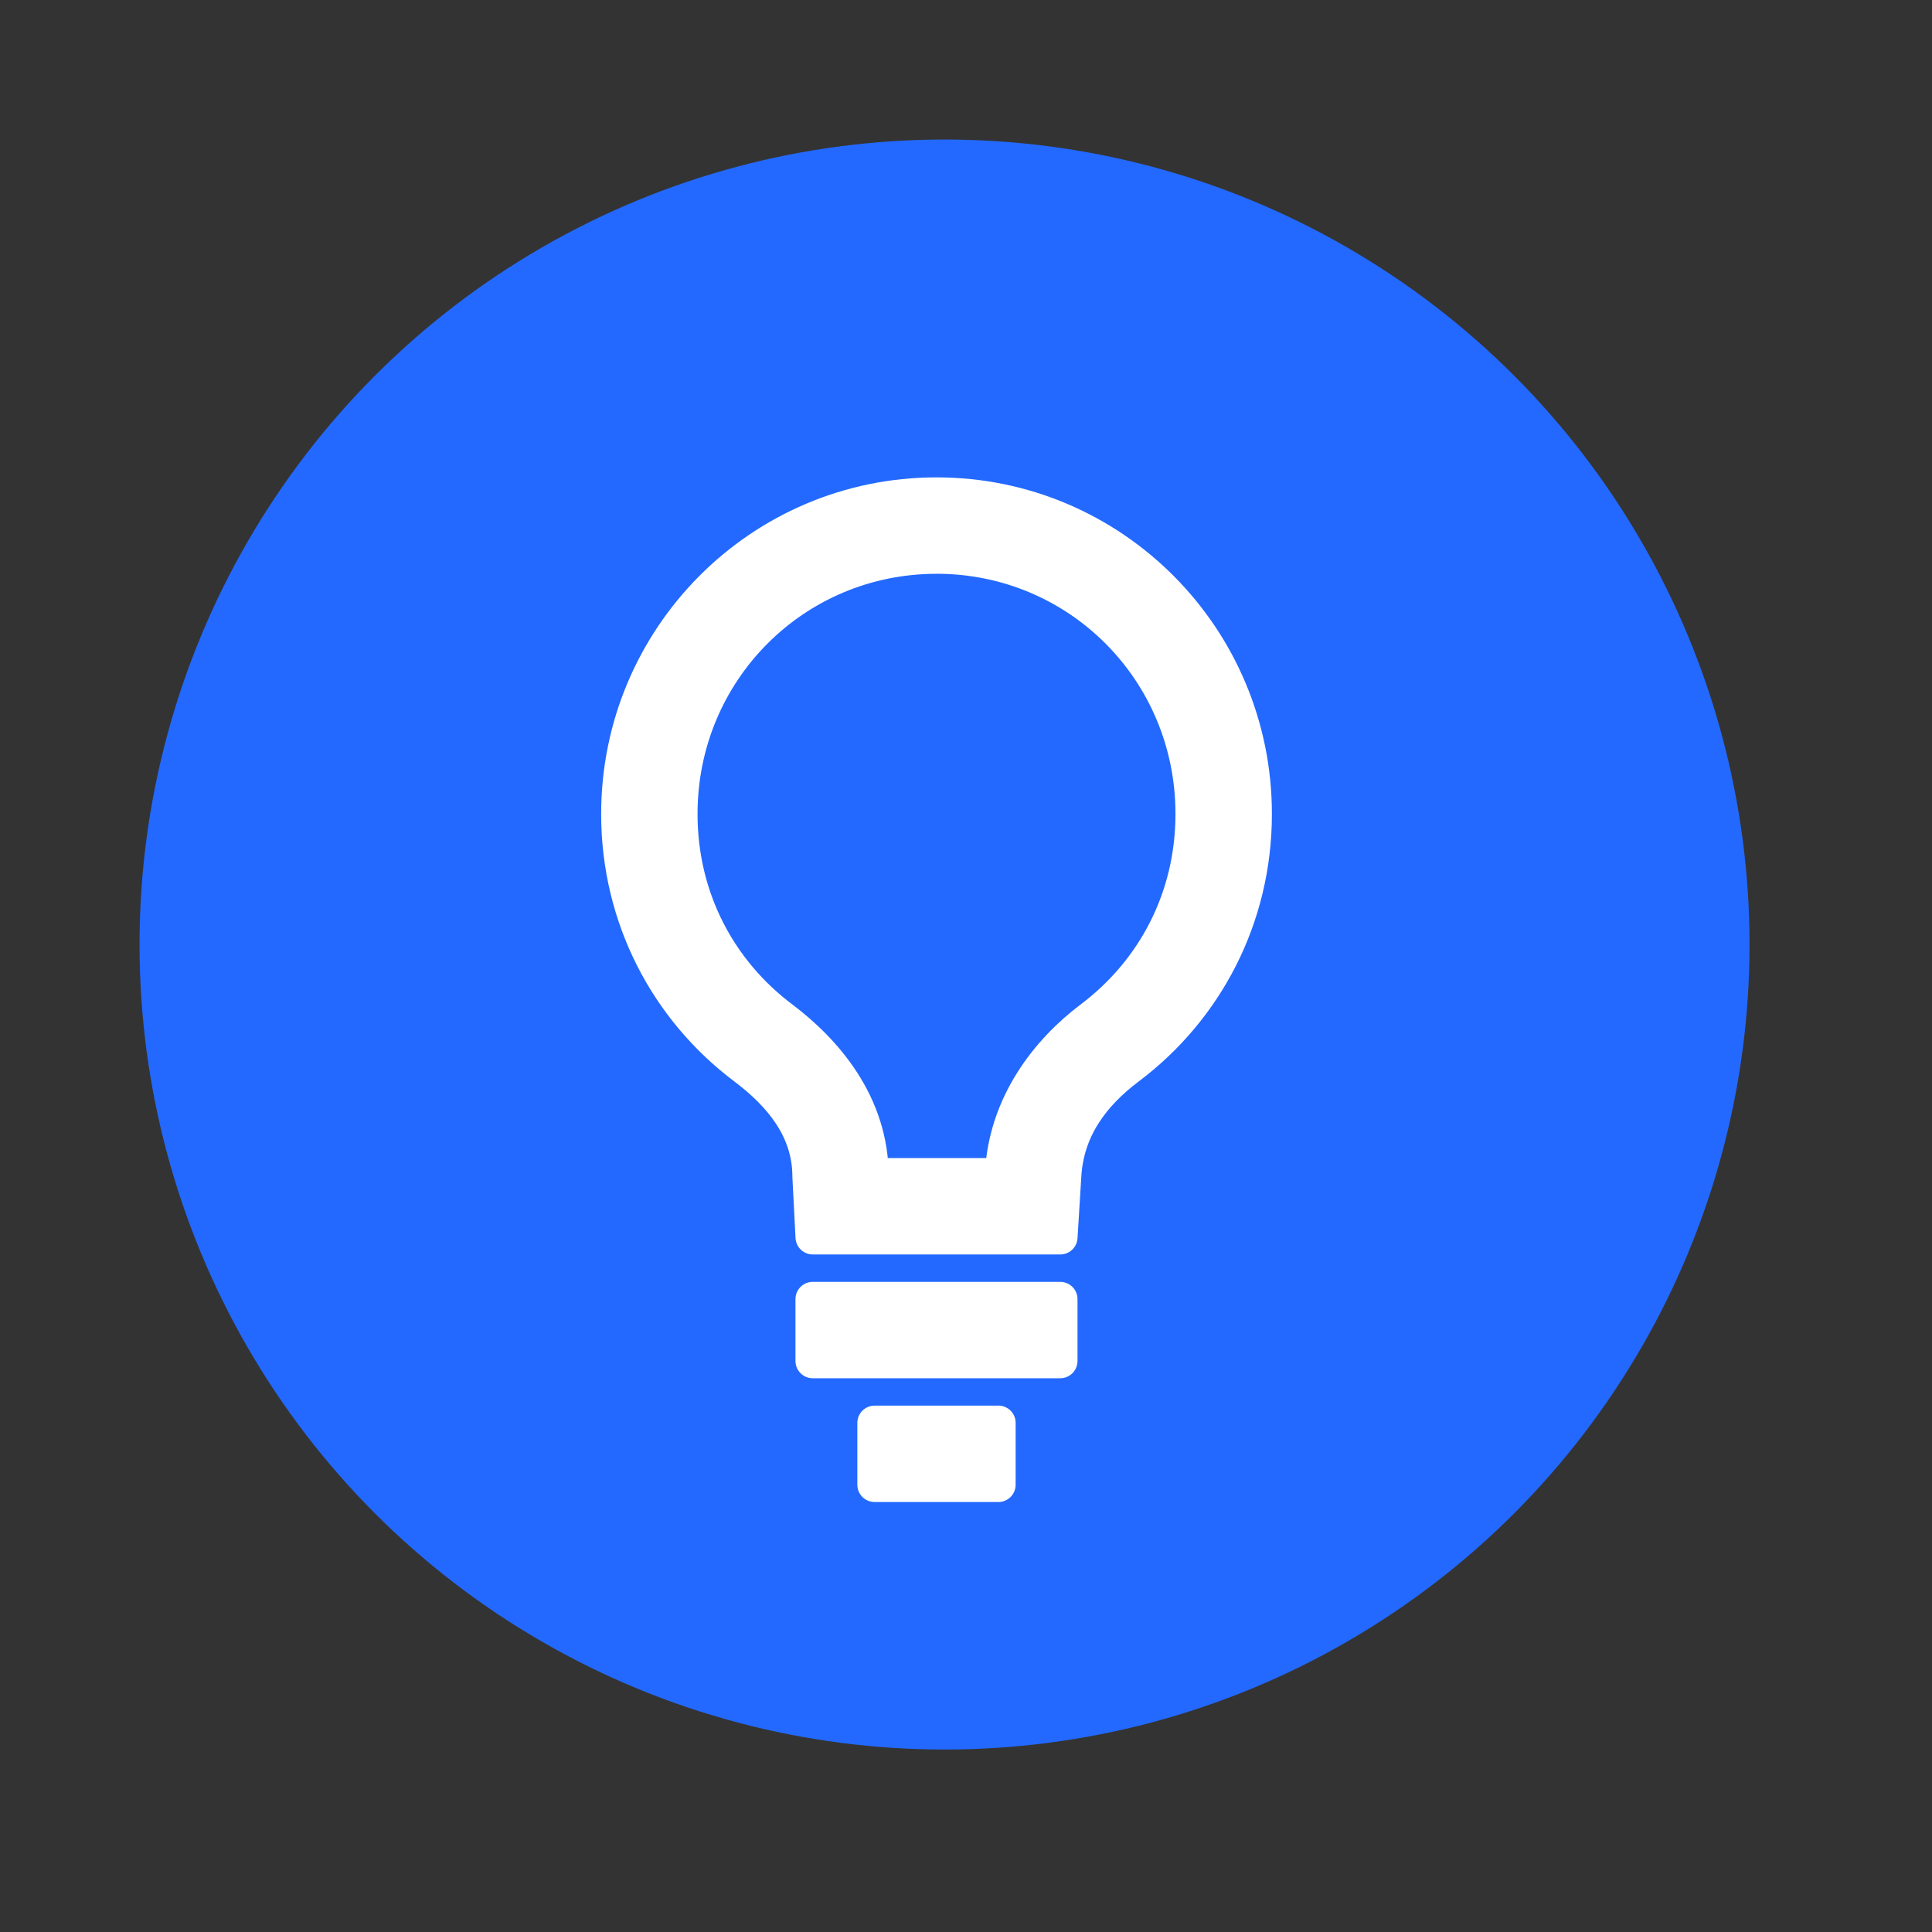 <?xml version="1.0" encoding="UTF-8" standalone="no"?>
<svg
   viewBox="-10 -10 45 45"
   width="28"
   height="28"
   stroke="#fff"
   stroke-width="2"
   fill="#2369ff"
   stroke-linecap="round"
   stroke-linejoin="round"
   class="css-i6dzq1"
   version="1.1"
   id="svg1"
   sodipodi:docname="bluetooth.svg"
   inkscape:version="1.4.2 (ebf0e940d0, 2025-05-08)"
   xmlns:inkscape="http://www.inkscape.org/namespaces/inkscape"
   xmlns:sodipodi="http://sodipodi.sourceforge.net/DTD/sodipodi-0.dtd"
   xmlns="http://www.w3.org/2000/svg"
   xmlns:svg="http://www.w3.org/2000/svg">
  <rect x="-10" y="-10" width="45" height="45" fill="#333333" stroke="none"/>
  <defs
     id="defs1" />
  <sodipodi:namedview
     id="namedview1"
     pagecolor="#ffffff"
     bordercolor="#000000"
     borderopacity="0.25"
     inkscape:showpageshadow="2"
     inkscape:pageopacity="0.0"
     inkscape:pagecheckerboard="0"
     inkscape:deskcolor="#d1d1d1"
     showguides="true"
     inkscape:zoom="18.857143"
     inkscape:cx="14.05303"
     inkscape:cy="7.5833333"
     inkscape:window-width="1912"
     inkscape:window-height="1045"
     inkscape:window-x="0"
     inkscape:window-y="0"
     inkscape:window-maximized="1"
     inkscape:current-layer="svg1">
    <sodipodi:guide
       position="10.32,35.042"
       orientation="0,-1"
       id="guide1"
       inkscape:locked="false" />
    <sodipodi:guide
       position="28.427,19.711"
       orientation="1,0"
       id="guide2"
       inkscape:locked="false" />
    <sodipodi:guide
       position="20.164,10.822"
       orientation="0,-1"
       id="guide3"
       inkscape:locked="false" />
    <sodipodi:guide
       position="15.405,21.859"
       orientation="1,0"
       id="guide4"
       inkscape:locked="false" />
  </sodipodi:namedview>
  <circle
     cx="12"
     cy="12"
     r="18"
     stroke="#2369ff"
     stroke-width="1.5"
     fill="#2369ff"
     id="circle1" />
  <polyline
     points="6.5 6.5 17.5 17.5 12 23 12 1 17.5 6.5 6.5 17.5"
     id="polyline1"
     style="display:none" />
  <path
     class="ColorScheme-Text"
     d="M 9.477,-0.044 A 1.205,1.205 0 0 0 8.765,1.054 V 8.82 L 4.985,6.46 a 1.205,1.205 0 0 0 -1.664,0.383 1.205,1.205 0 0 0 0.383,1.664 l 4.79,2.995 -4.79,2.995 a 1.205,1.205 0 0 0 -0.383,1.664 1.205,1.205 0 0 0 1.664,0.383 l 3.779,-2.361 v 7.766 a 1.205,1.205 0 0 0 2.006,0.901 l 7.232,-6.429 a 1.205,1.205 0 0 0 -0.16,-1.924 l -4.79,-2.995 4.79,-2.995 a 1.205,1.205 0 0 0 0.16,-1.924 L 10.771,0.153 a 1.205,1.205 0 0 0 -1.293,-0.198 z m 1.698,3.782 4.021,3.575 -4.021,2.511 z m 0,9.439 4.021,2.511 -4.021,3.575 z"
     fill="currentColor"
     id="path1"
     style="color:#f2f2f2;display:none;fill:#ffffff;stroke-width:0;stroke-dasharray:none" />
  <path
     class="ColorScheme-Text"
     d="m 11.813,1.521 c -4.093,0 -7.409,3.33 -7.409,7.438 0,2.421 1.14,4.554 2.942,5.909 0.822,0.62 1.512,1.427 1.512,2.536 l 0.073,1.413 h 5.765 l 0.087,-1.413 c 0.058,-1.11 0.676,-1.917 1.498,-2.536 1.802,-1.355 2.942,-3.487 2.942,-5.909 -5e-6,-4.108 -3.316,-7.438 -7.409,-7.438 z m 0,1.441 c 3.312,0 5.968,2.664 5.968,5.996 0,1.97 -0.914,3.664 -2.368,4.758 -1.02,0.77 -1.98,2 -2.069,3.6 v 0.009 l -0.003,0.006 -0.003,0.045 h -3.037 l -0.003,-0.045 v 0.073 C 10.298,15.695 9.204,14.464 8.212,13.716 6.758,12.623 5.845,10.928 5.845,8.959 c 0,-3.332 2.656,-5.996 5.968,-5.996 z M 8.93,20.259 v 1.441 h 5.765 v -1.441 z m 1.441,2.883 v 1.441 H 13.254 V 23.141 Z"
     fill="currentColor"
     id="path1-5"
     style="color:#f2f2f2;fill:#ffffff;fill-opacity:1;stroke:#ffffff;stroke-width:0.804;stroke-dasharray:none;stroke-opacity:1" />
</svg>
